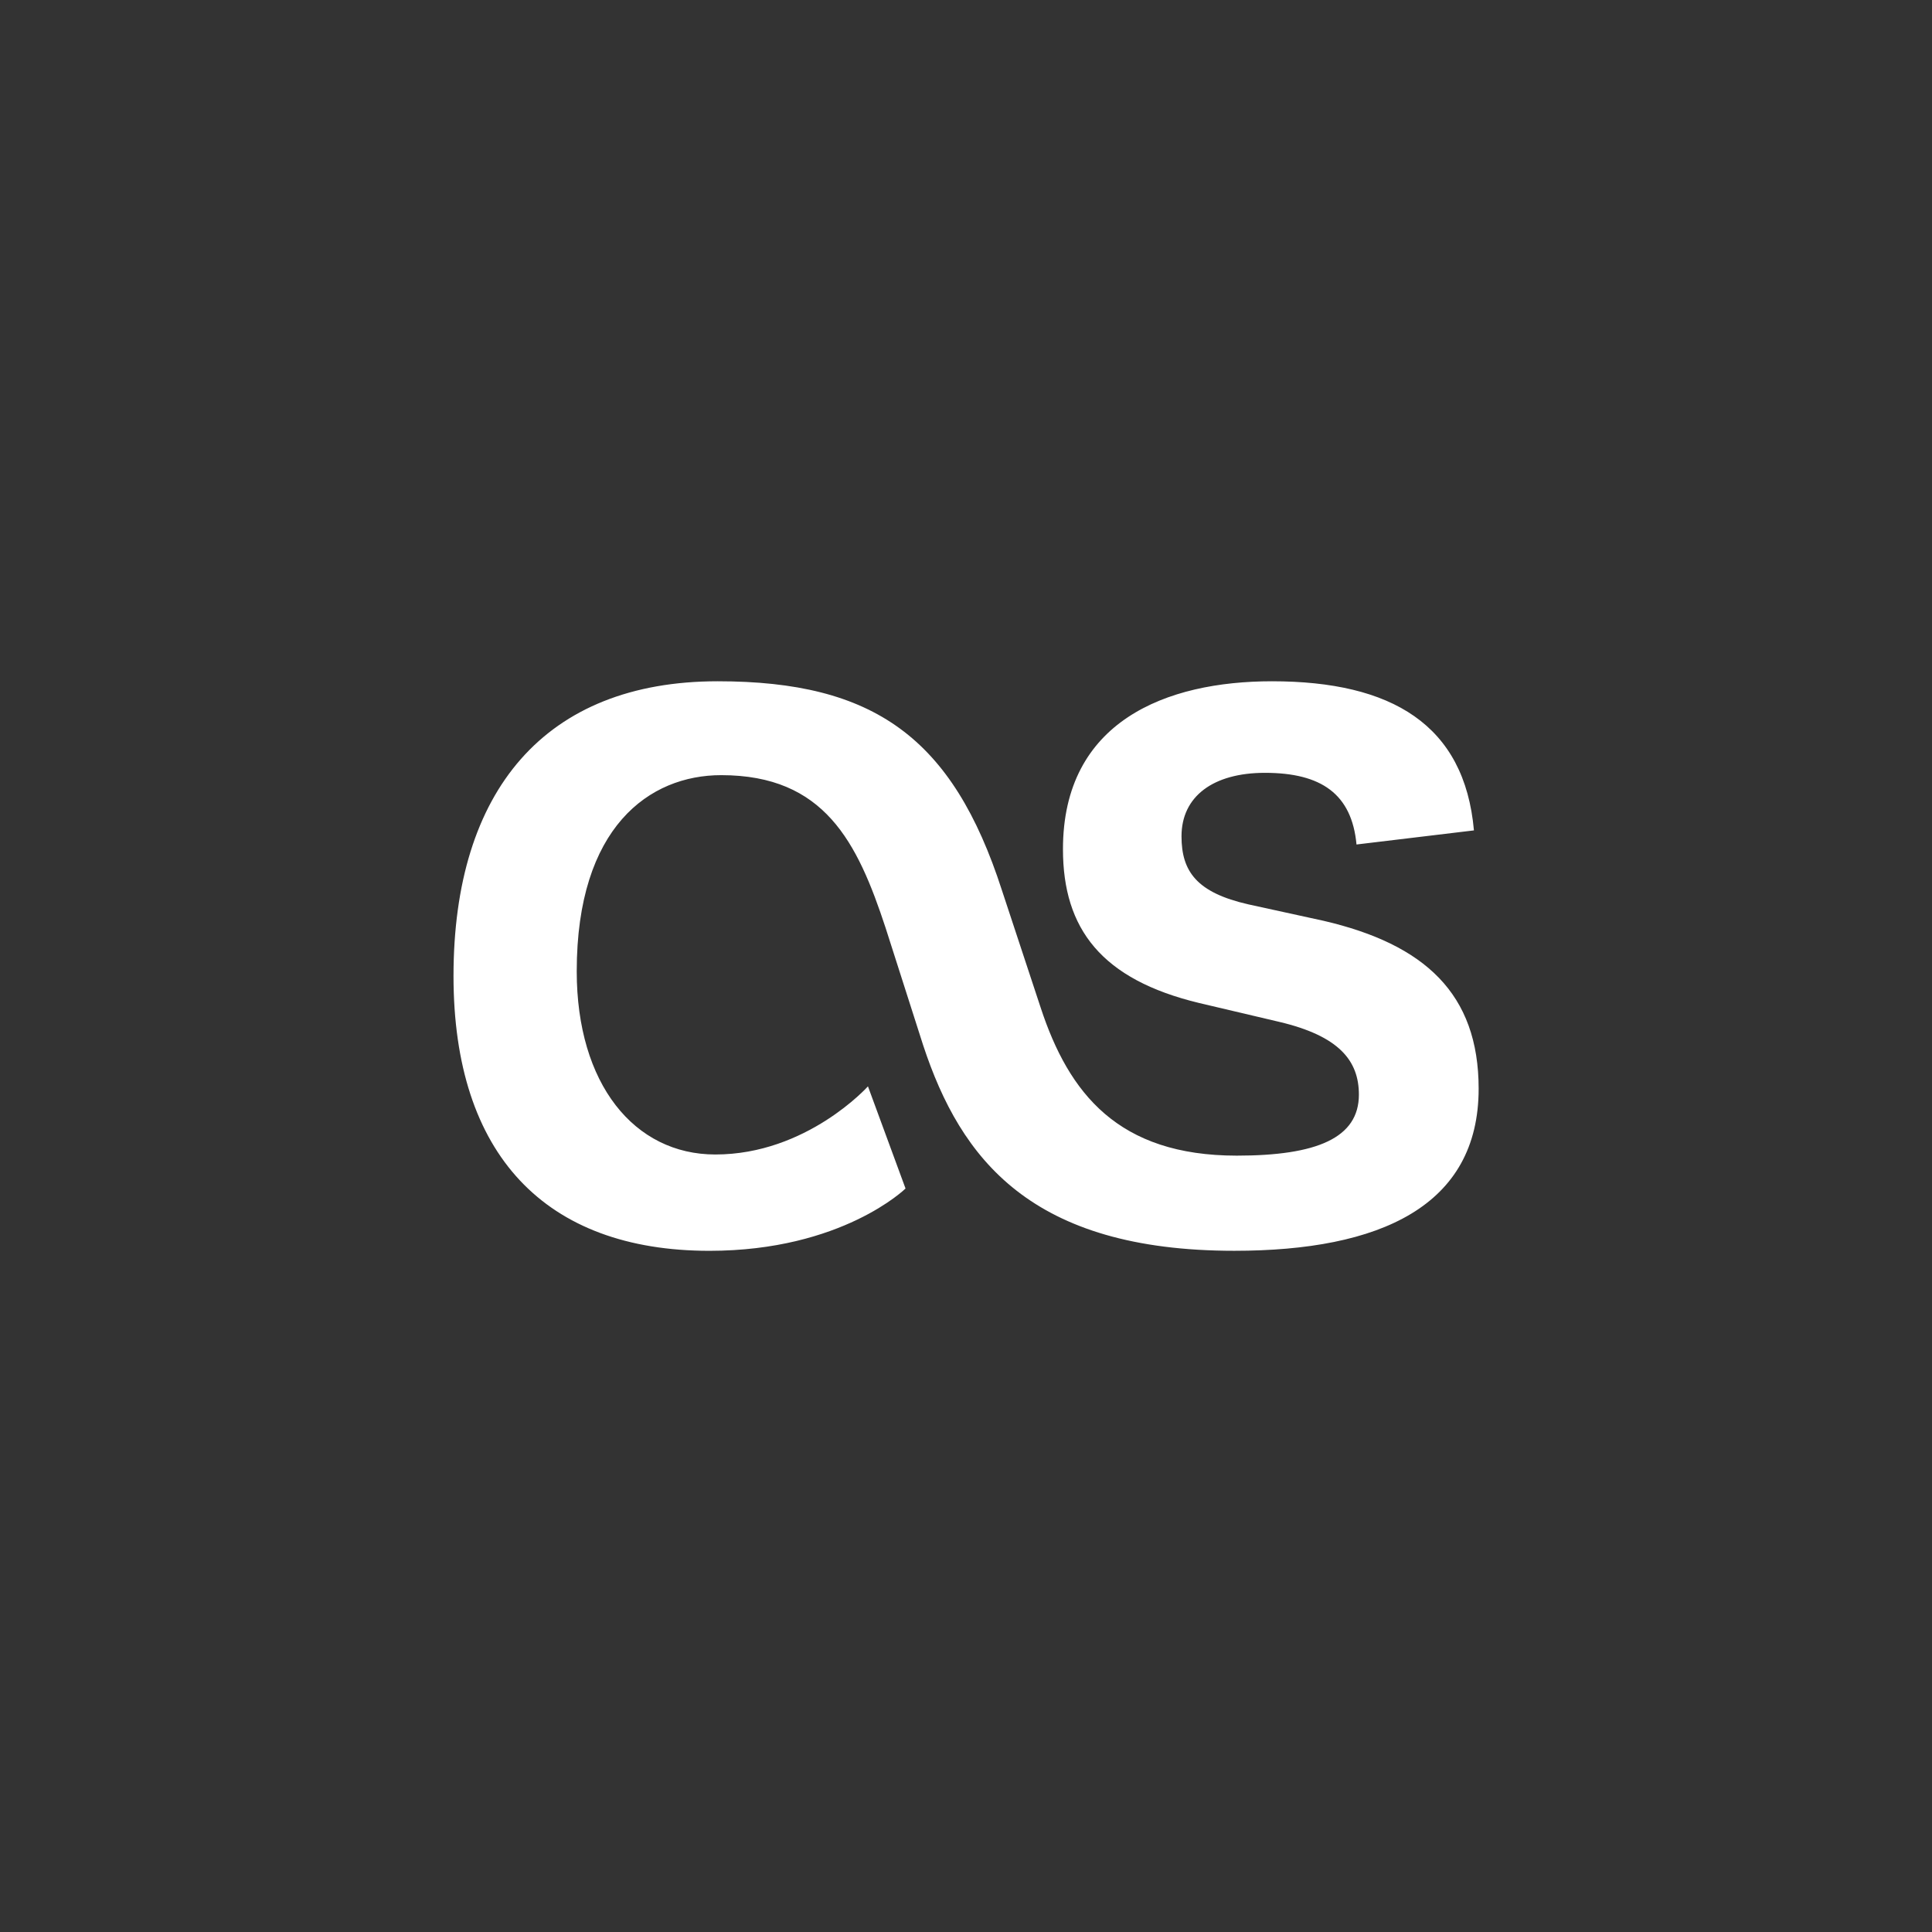 <?xml version="1.0" encoding="utf-8"?>
<!-- Generator: Adobe Illustrator 16.0.0, SVG Export Plug-In . SVG Version: 6.00 Build 0)  -->
<!DOCTYPE svg PUBLIC "-//W3C//DTD SVG 1.1//EN" "http://www.w3.org/Graphics/SVG/1.1/DTD/svg11.dtd">
<svg version="1.1" id="Layer_1" xmlns="http://www.w3.org/2000/svg" xmlns:xlink="http://www.w3.org/1999/xlink" x="0px" y="0px"
	viewBox="0 0 64 64" enable-background="new 0 0 64 64" xml:space="preserve">
<rect x="0" y="0" width="64" height="64" fill="#333333" stroke="none"/>
<path fill="#FFFFFF" d="M29.997,39.371l-1.245-3.384c0,0-2.023,2.257-5.057,2.257c-2.685,0-4.59-2.336-4.59-6.069
	c0-4.785,2.412-6.497,4.785-6.497c3.423,0,4.512,2.217,5.446,5.057l1.245,3.891c1.245,3.772,3.579,6.808,10.309,6.808
	c4.824,0,8.092-1.479,8.092-5.369c0-3.15-1.79-4.784-5.136-5.562l-2.489-0.544c-1.711-0.389-2.218-1.089-2.218-2.256
	c0-1.323,1.051-2.102,2.763-2.102c1.867,0,2.878,0.701,3.034,2.374l3.89-0.467c-0.311-3.501-2.723-4.94-6.69-4.94
	c-3.501,0-6.924,1.322-6.924,5.562c0,2.646,1.283,4.318,4.512,5.096l2.646,0.623c1.984,0.467,2.645,1.283,2.645,2.412
	c0,1.438-1.399,2.021-4.045,2.021c-3.93,0-5.562-2.061-6.496-4.901l-1.284-3.889c-1.633-5.057-4.24-6.924-9.414-6.924
	c-5.718,0-8.753,3.618-8.753,9.764c0,5.914,3.035,9.103,8.481,9.103C27.896,41.434,29.997,39.371,29.997,39.371L29.997,39.371z"/>
</svg>
